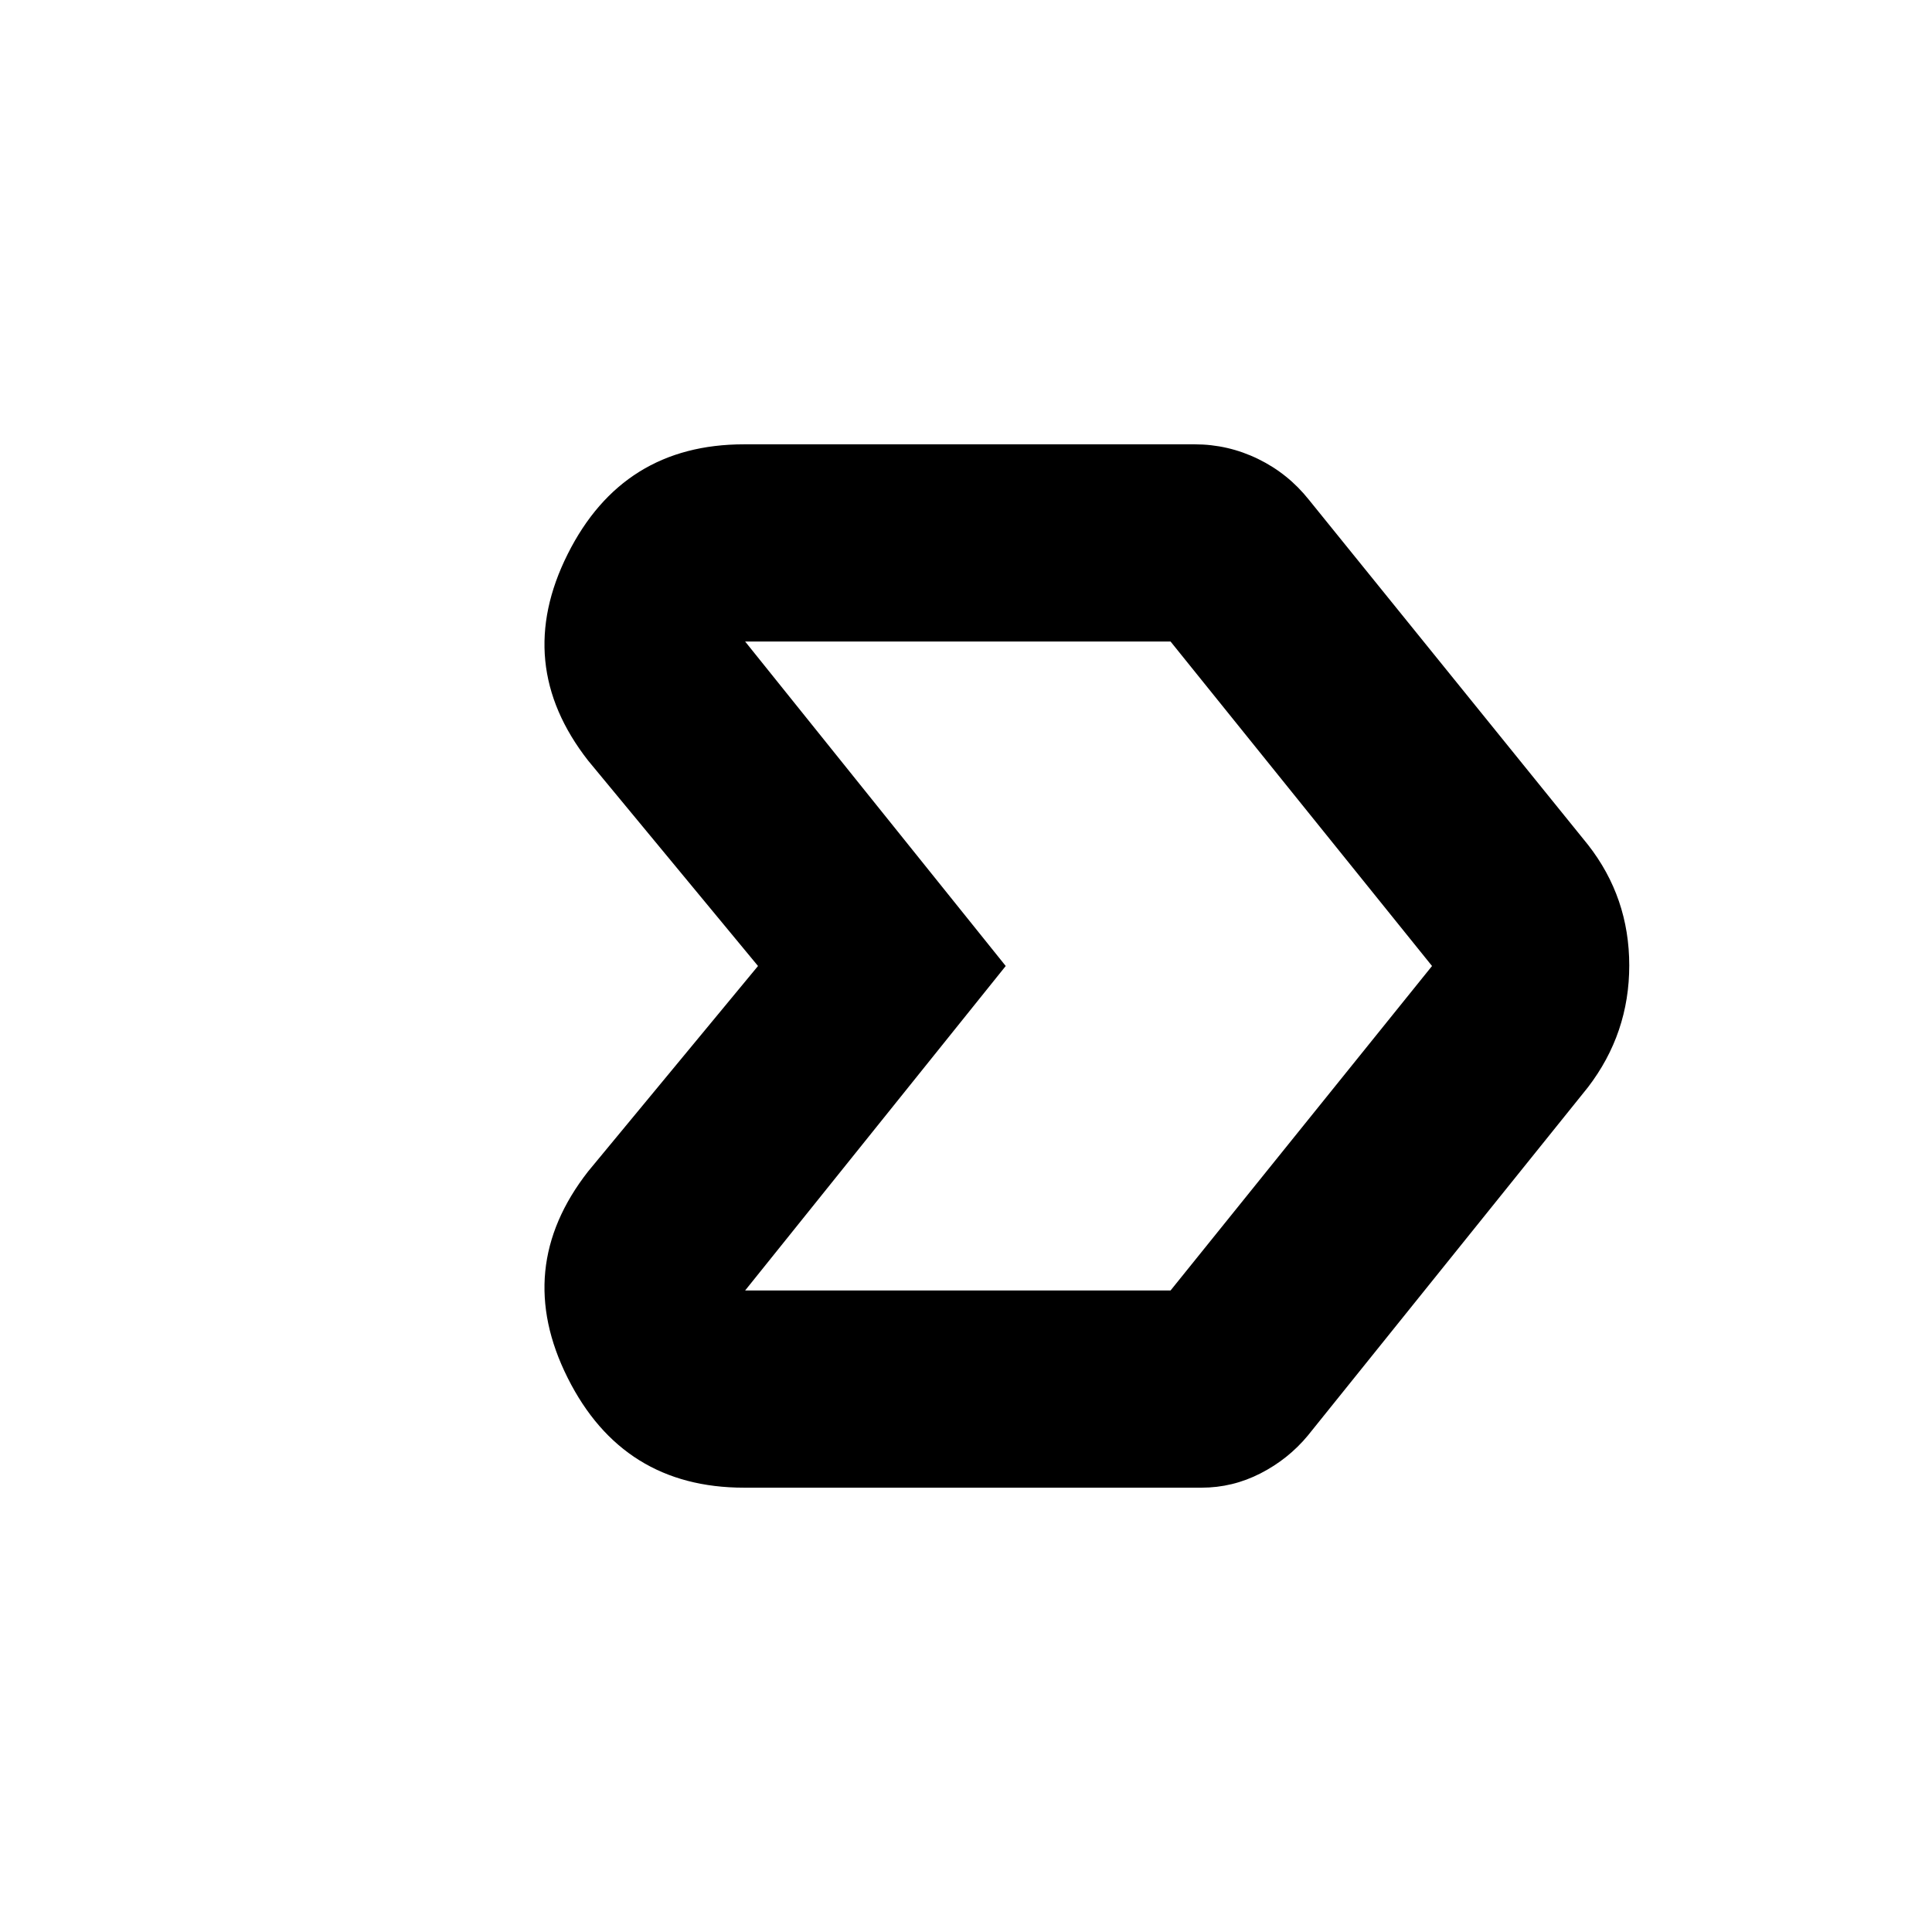<svg xmlns="http://www.w3.org/2000/svg" height="20" viewBox="0 -960 960 960" width="20"><path d="m376.652-480-84.434-102.086q-37.479-48.001-10.149-102.566 27.33-54.566 87.628-54.566h223.955q16.561 0 31.477 7.261 14.915 7.261 25.306 20.348l138.609 171.347q20.522 26.218 20.522 59.979 0 33.762-20.522 60.545L649.87-246.695q-9.703 11.724-23.549 18.819-13.847 7.094-29.278 7.094H369.697q-60.298 0-87.628-54.566-27.33-54.565 10.149-102.566L376.652-480Zm123.088 0L370.262-318.783h211.39L711.565-480 581.652-641.217h-211.39L499.74-480Zm0 0L370.262-641.217 499.74-480 370.262-318.783 499.74-480Z"/></svg>